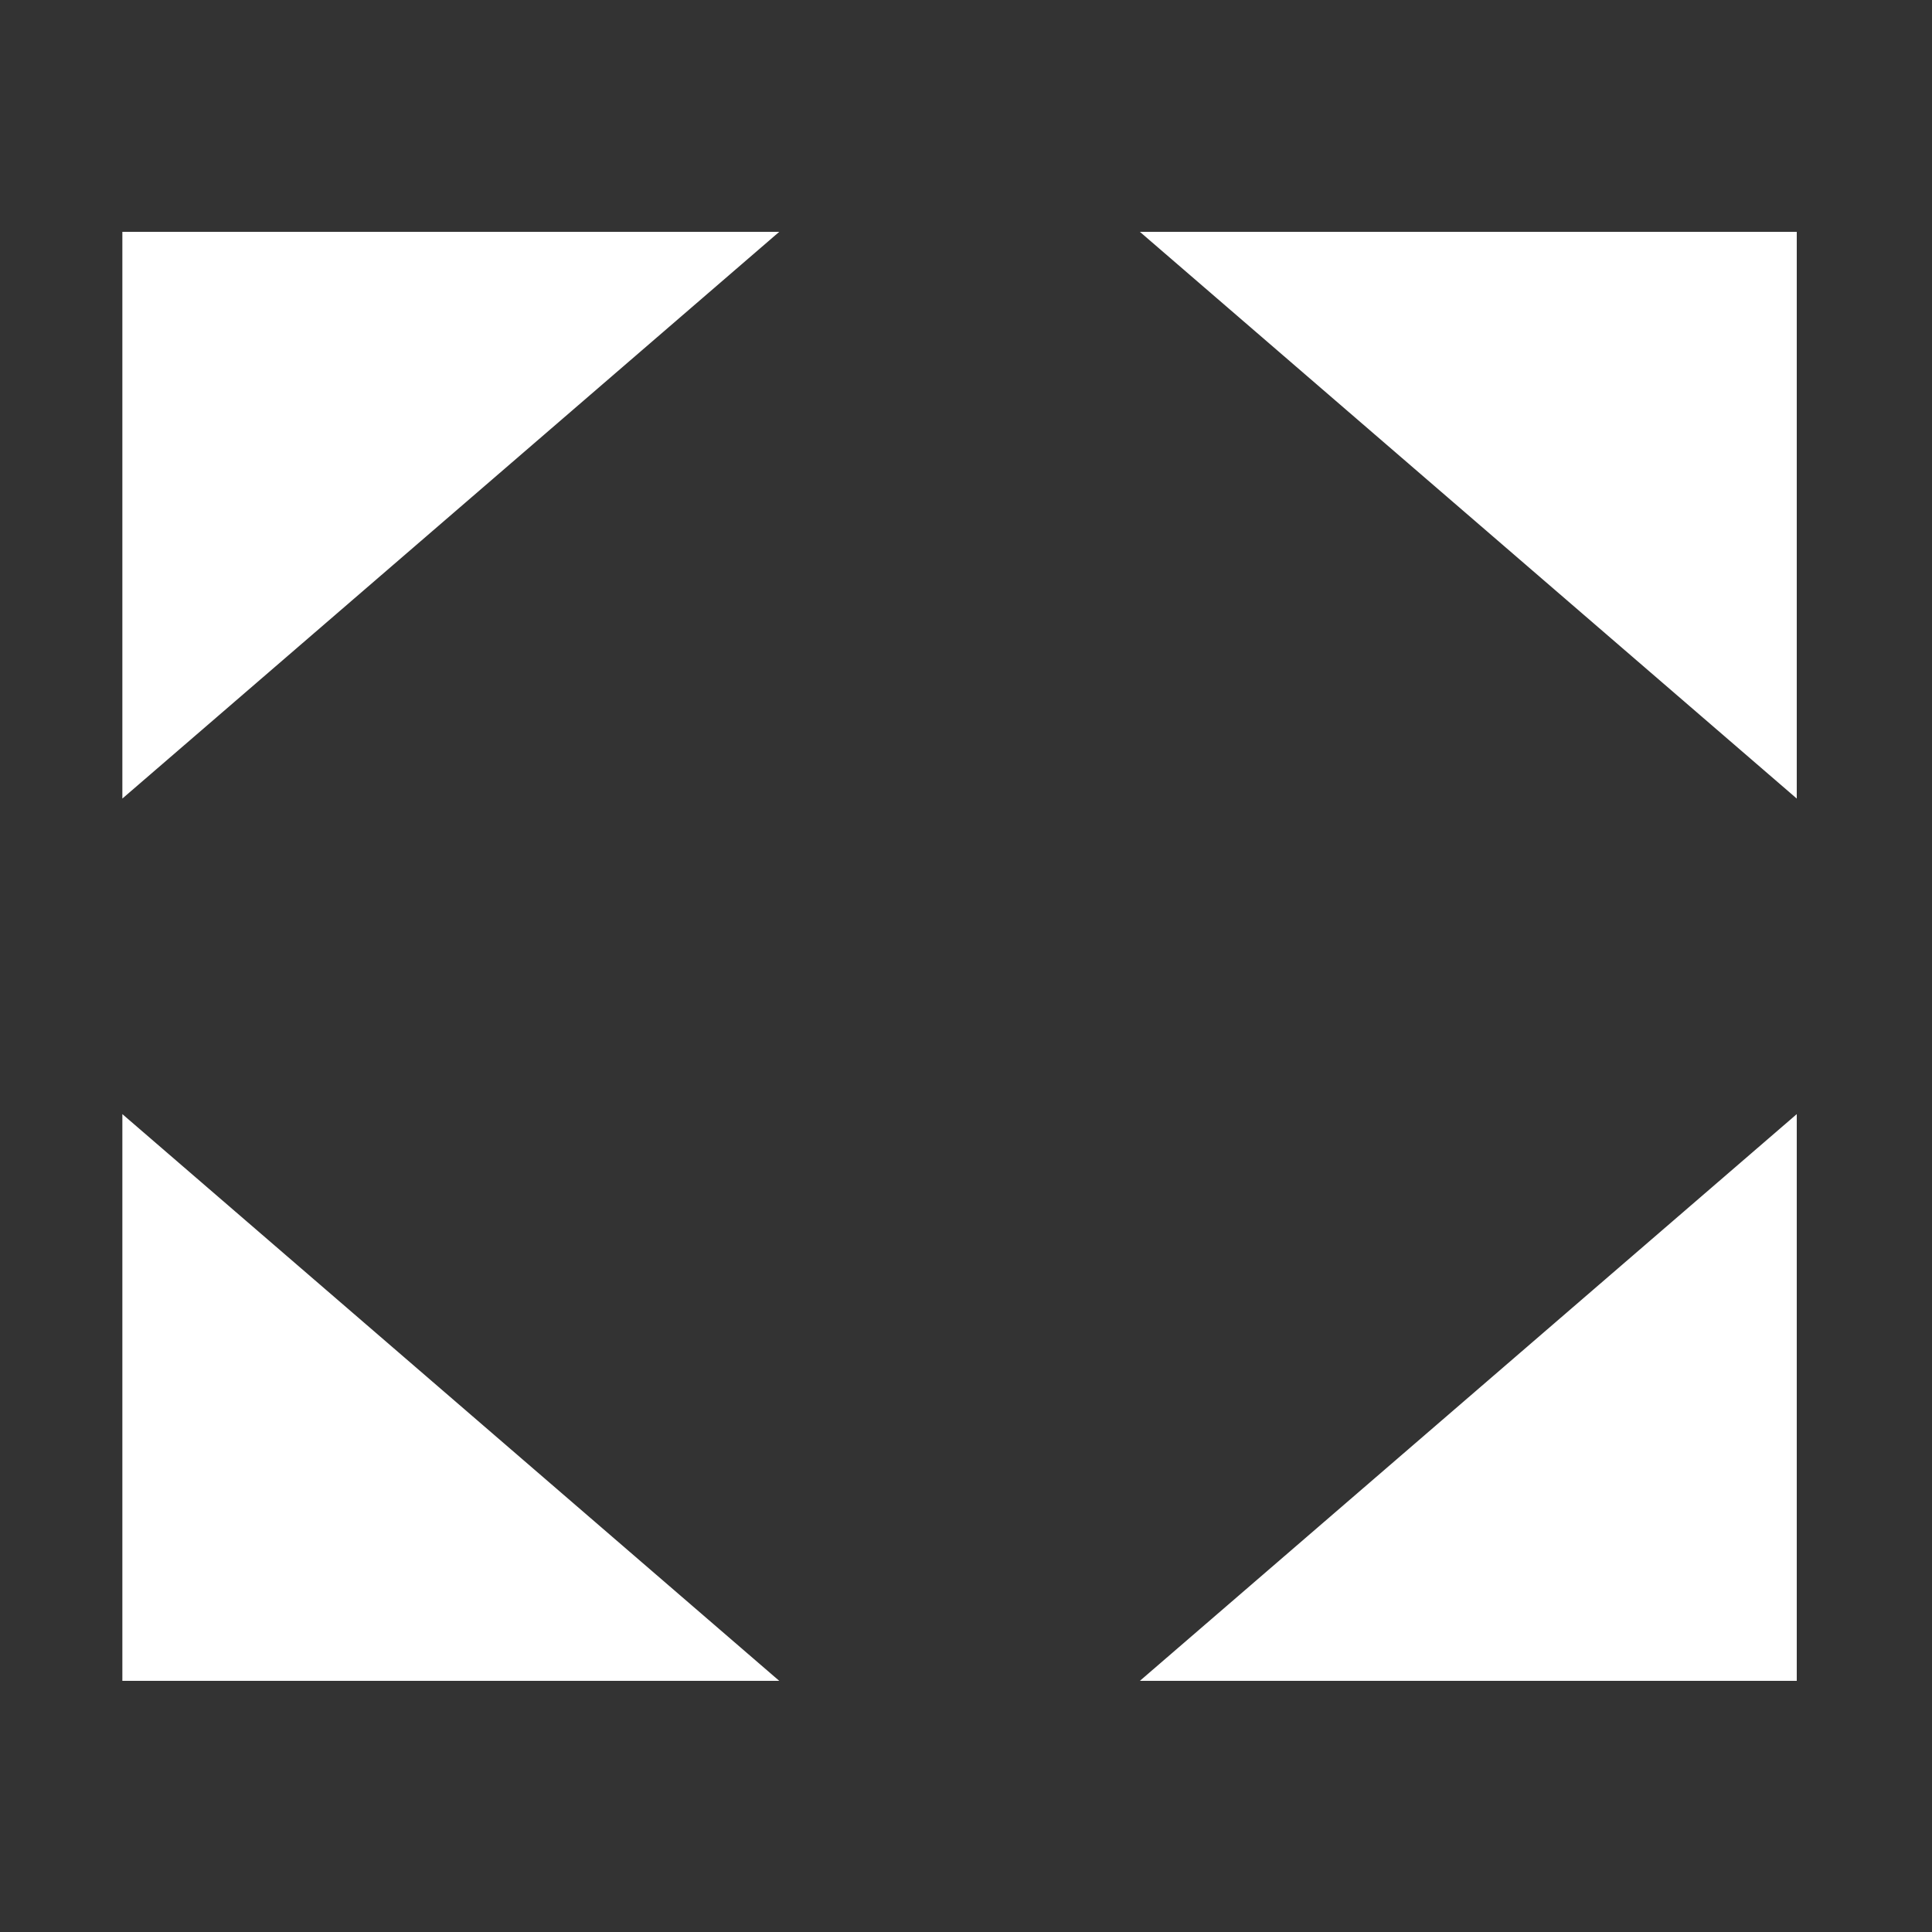 <?xml version="1.0" encoding="utf-8"?>
<!-- Generator: Adobe Illustrator 21.1.0, SVG Export Plug-In . SVG Version: 6.00 Build 0)  -->
<svg version="1.1" id="Layer_1" xmlns="http://www.w3.org/2000/svg" xmlns:xlink="http://www.w3.org/1999/xlink" x="0px" y="0px"
	 viewBox="0 0 30 30" style="enable-background:new 0 0 30 30;" xml:space="preserve">
<rect x="0" y="0" width="30" height="30" fill="#333333" stroke="none"/>
<style type="text/css">
	.st0{fill:#FFFFFF;}
</style>
<g>
	<polyline class="st0" points="1.9,12.4 1.9,3.6 12.1,3.6 	"/>
	<polyline class="st0" points="27.9,12.4 27.9,3.6 17.7,3.6 	"/>
	<polyline class="st0" points="27.9,17.3 27.9,26.1 17.7,26.1 	"/>
	<polyline class="st0" points="1.9,17.3 1.9,26.1 12.1,26.1 	"/>
</g>
</svg>
